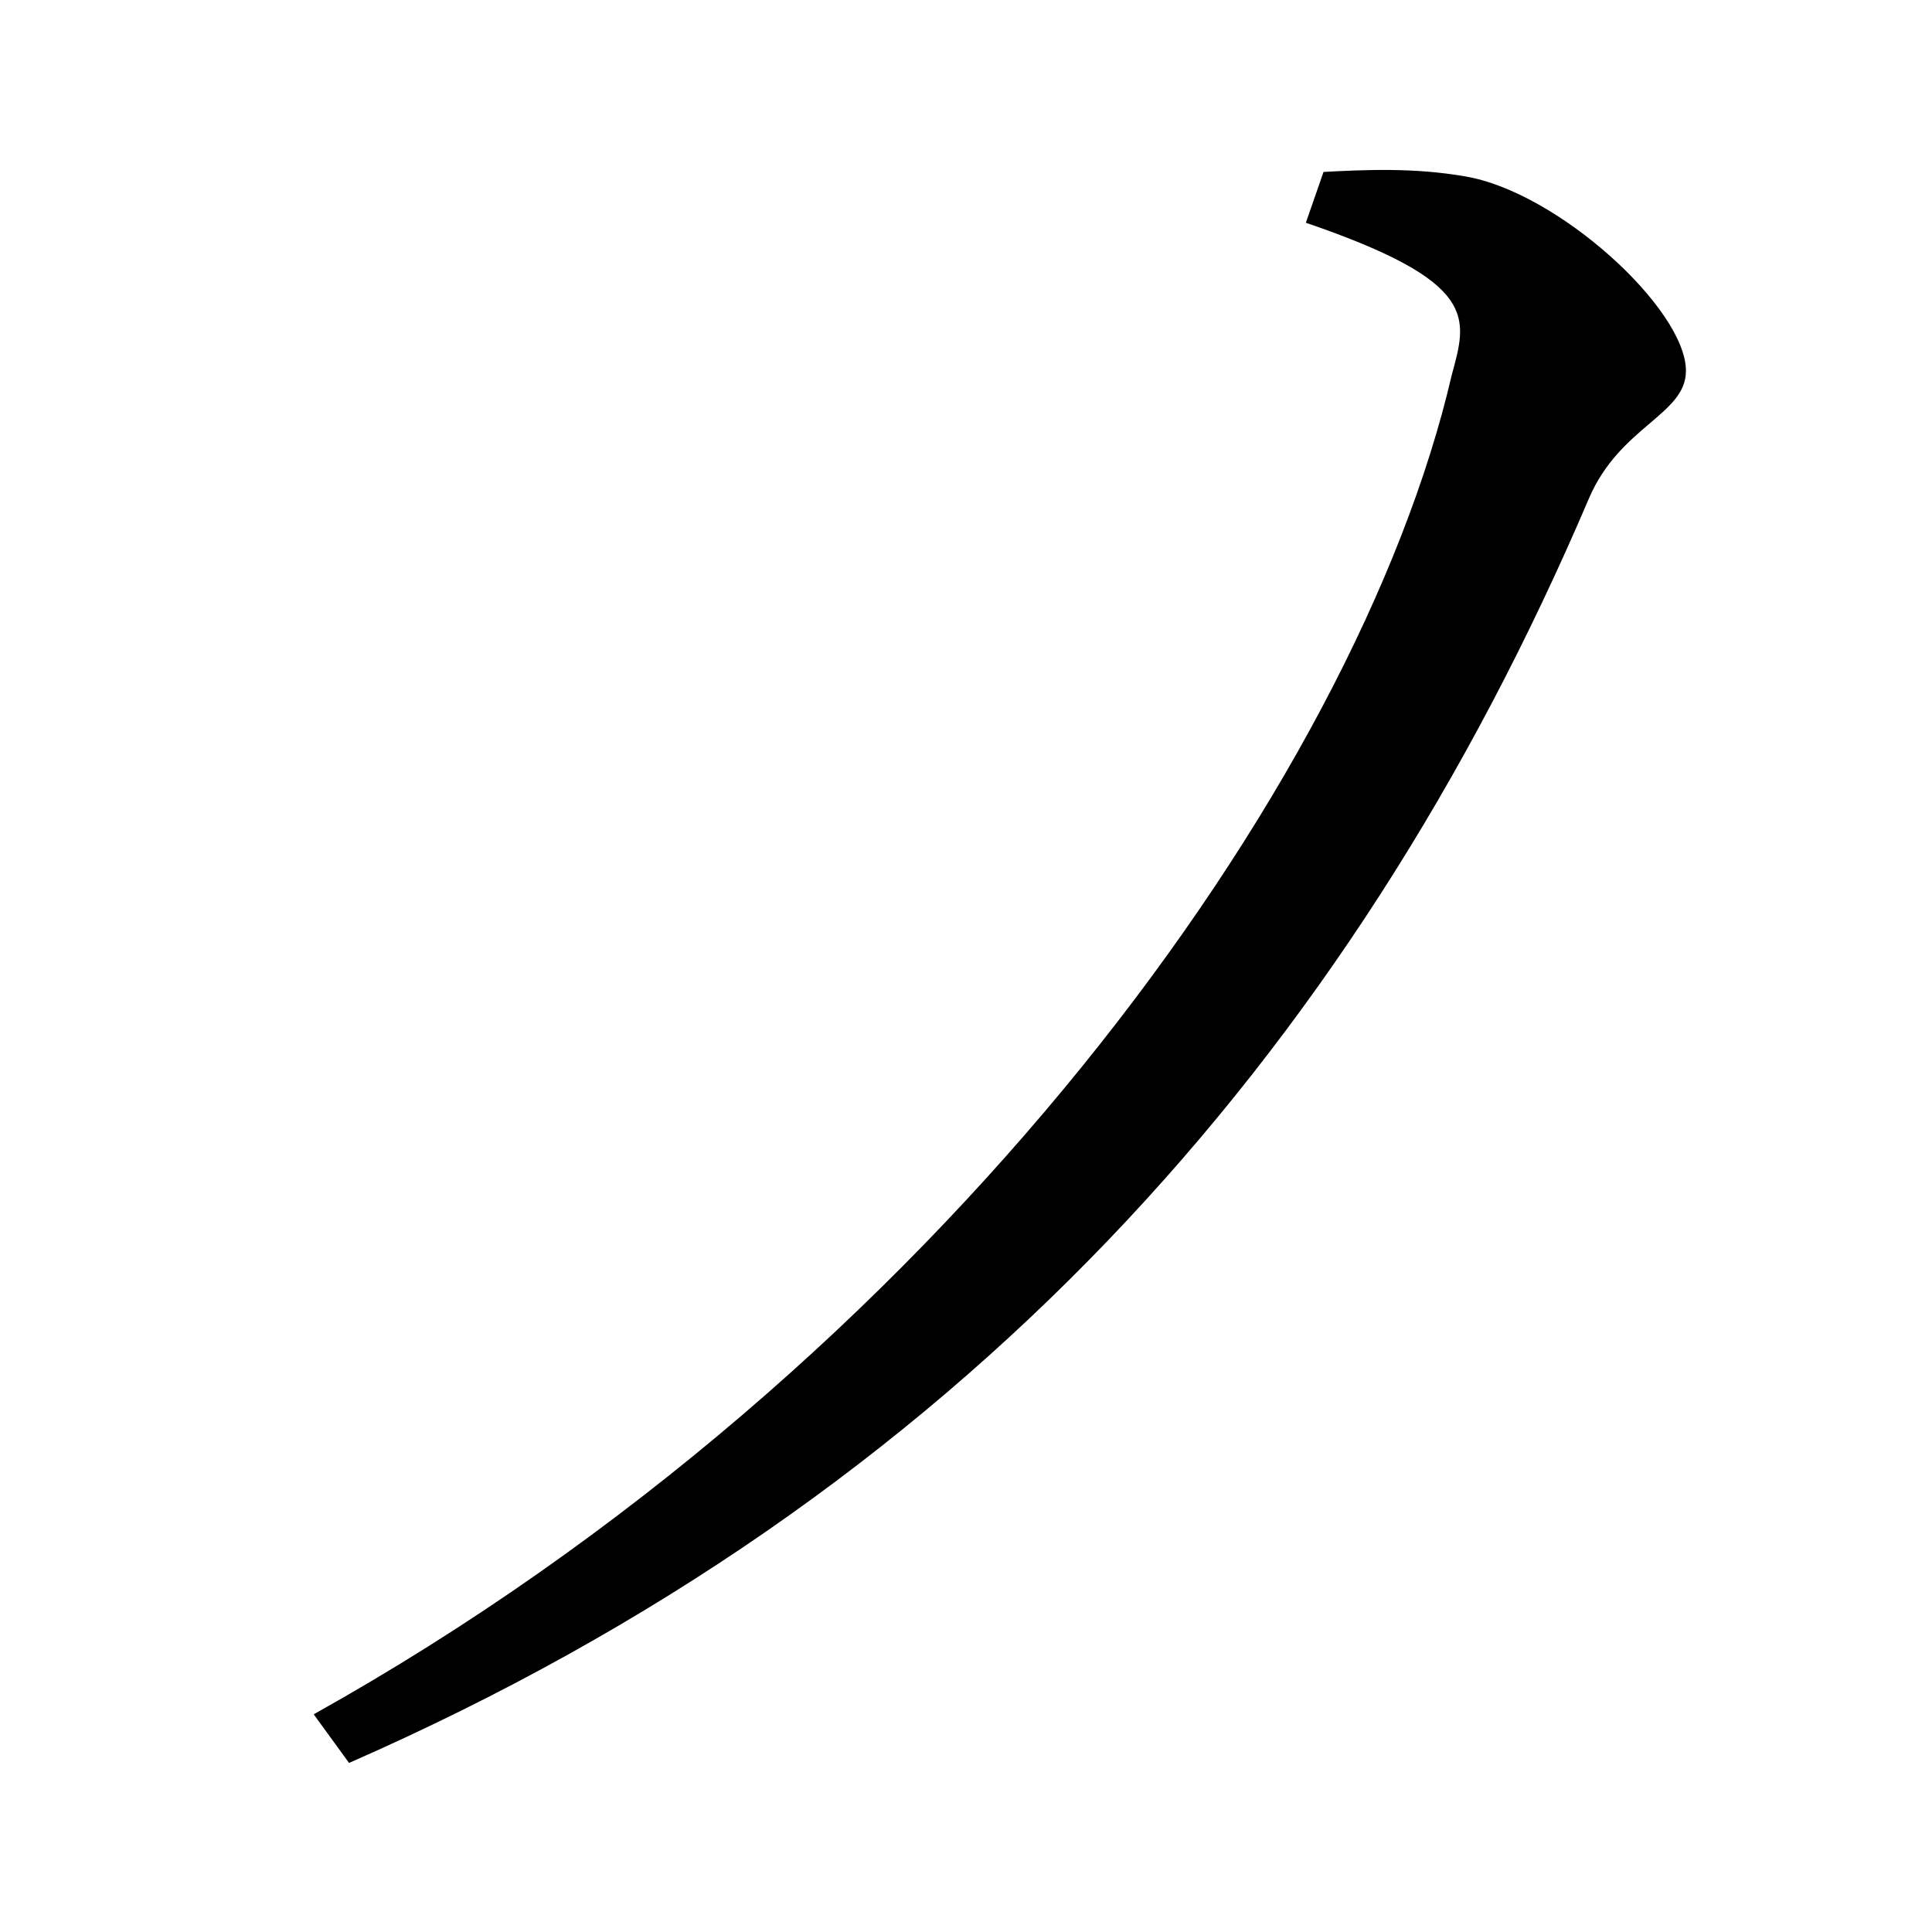 <?xml version="1.0" encoding="utf-8"?>
<!-- Generator: Adobe Illustrator 24.3.0, SVG Export Plug-In . SVG Version: 6.00 Build 0)  -->
<svg version="1.1" id="Layer_1" xmlns="http://www.w3.org/2000/svg" xmlns:xlink="http://www.w3.org/1999/xlink" x="0px" y="0px"
	 viewBox="0 0 1080 1080" style="enable-background:new 0 0 1080 1080;" xml:space="preserve">
<path d="M888.1,278.92c17.29-40.76,54.35-46.94,54.35-71.64c0-34.59-71.64-100.06-123.53-108.7c-28.41-4.94-55.59-3.71-79.06-2.47
	l-9.88,28.41c97.59,33.35,90.17,53.12,81.53,85.23C758.4,438.27,524.94,763.14,175.36,958.31l19.76,27.18
	C536.06,836.02,754.7,591.44,888.1,278.92z"/>
</svg>
